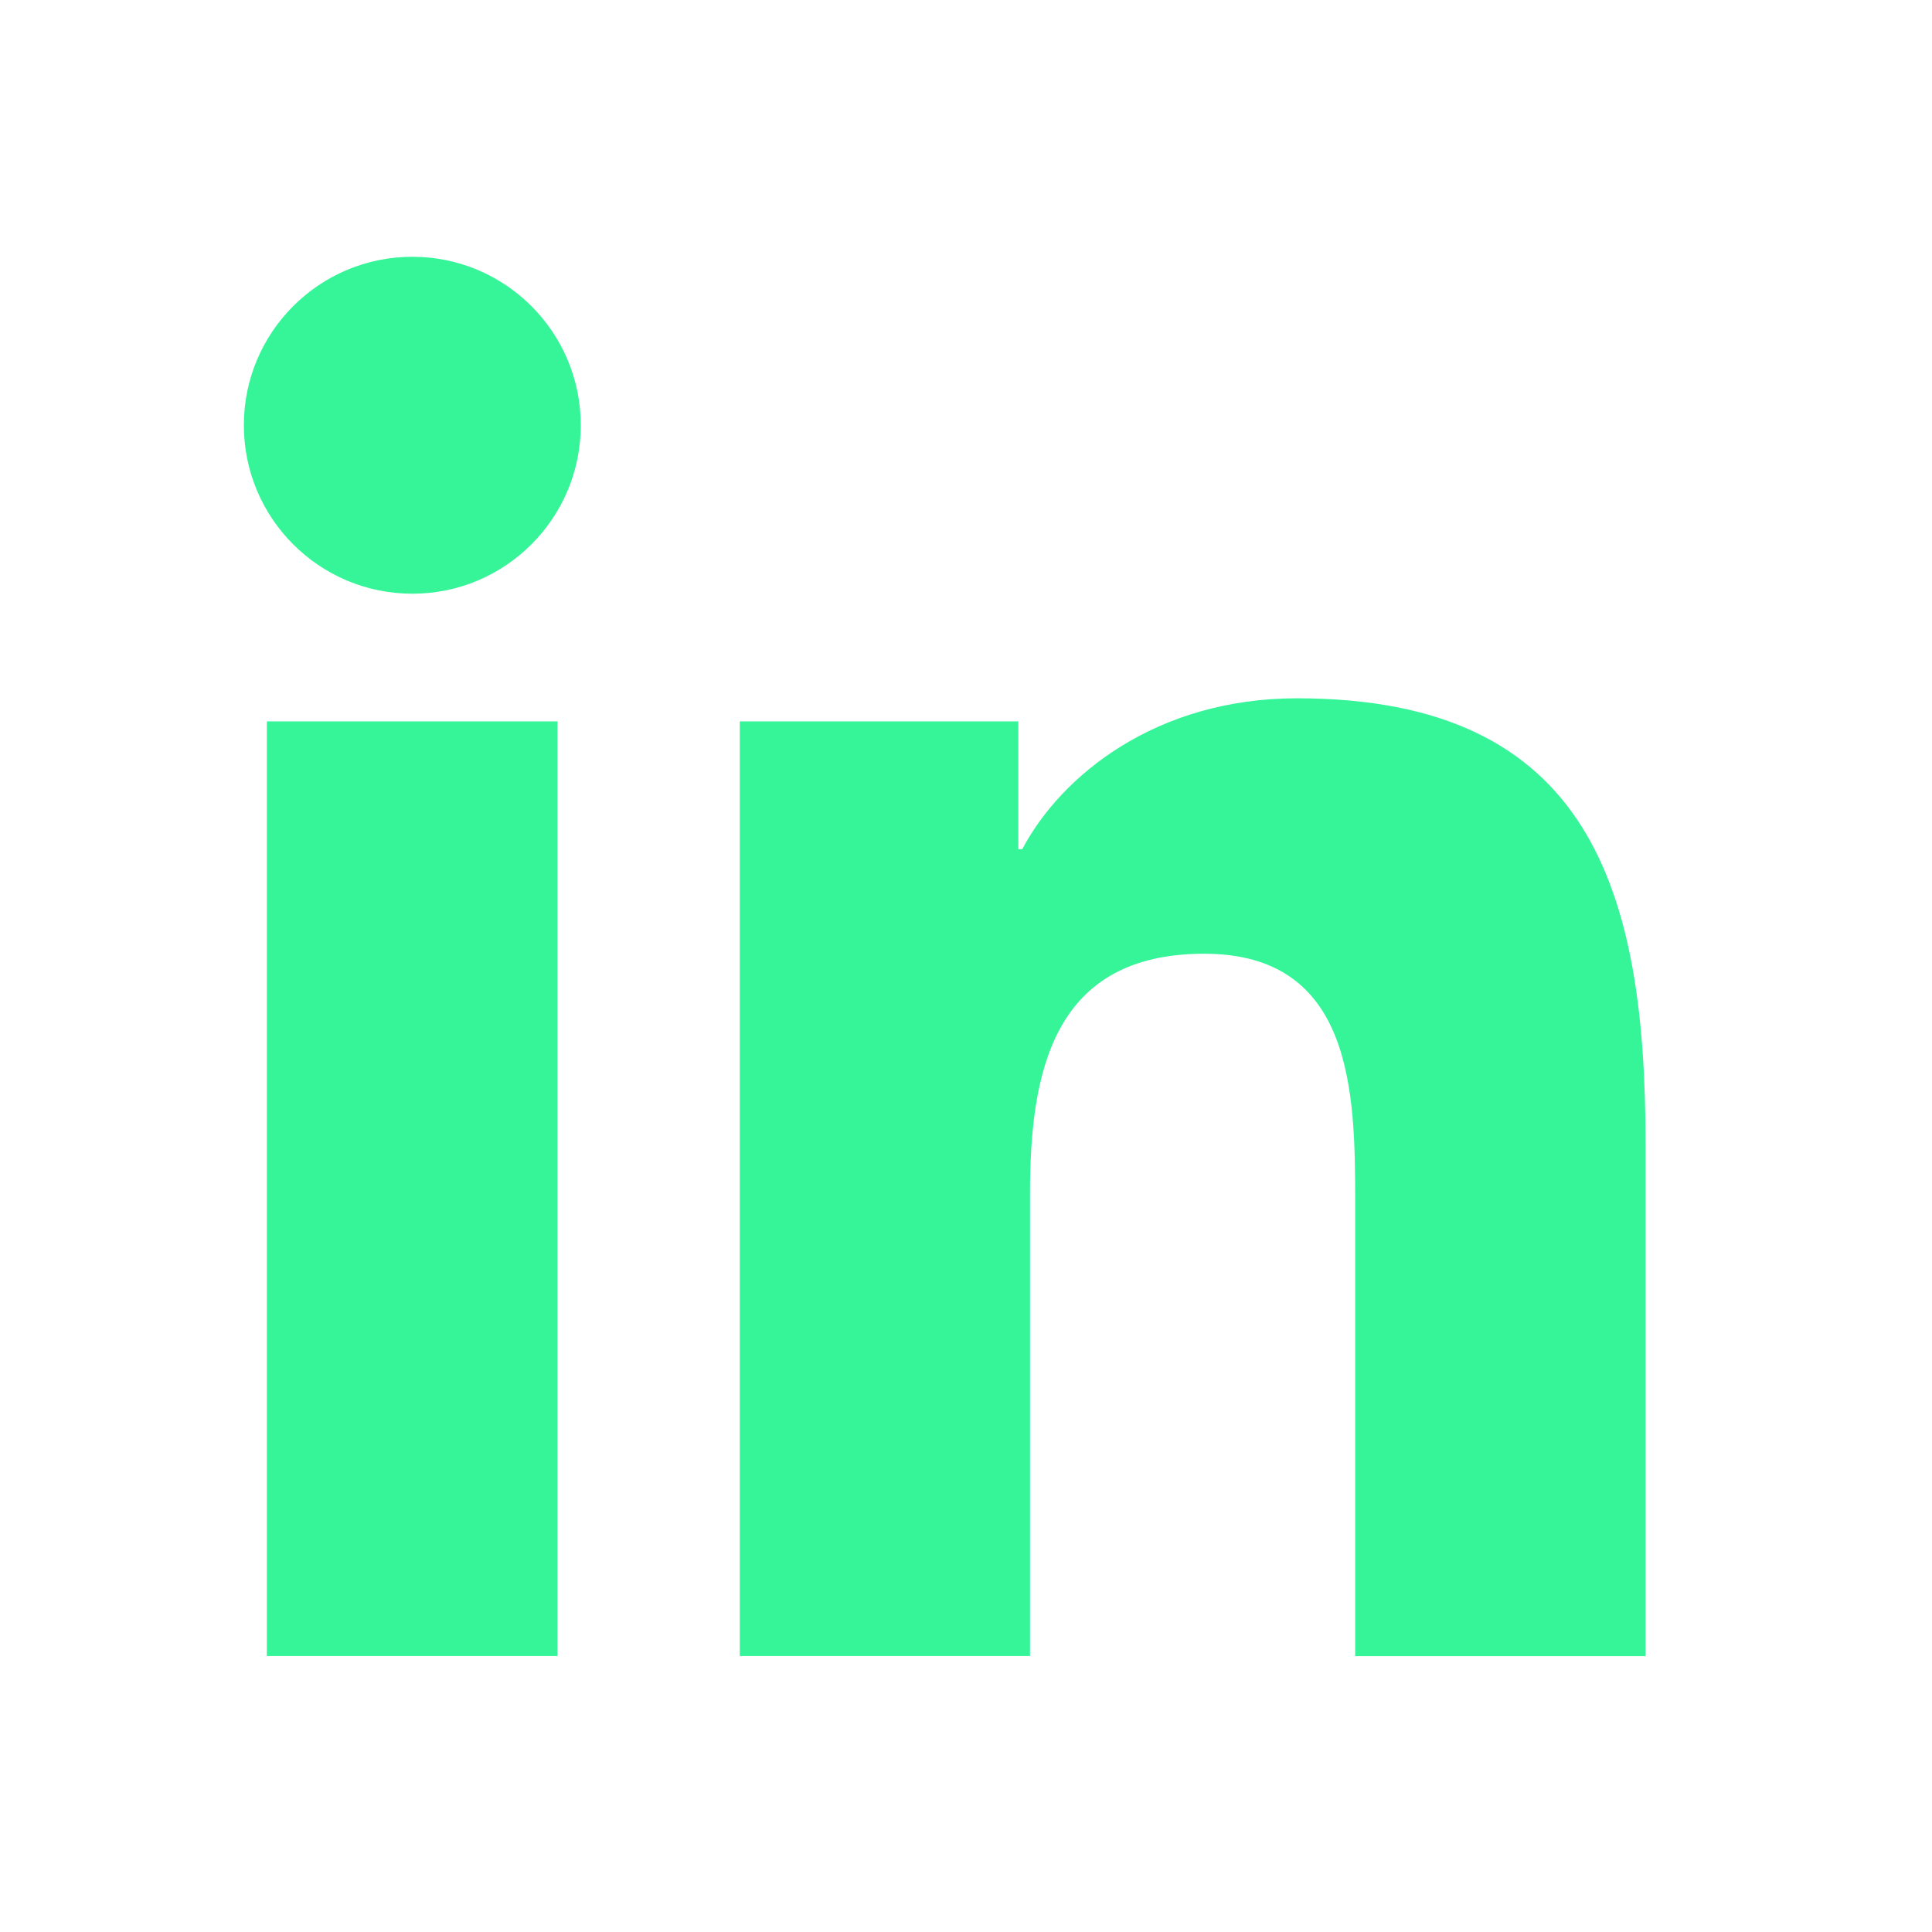 <svg width="23" height="23" viewBox="0 0 23 23" fill="none" xmlns="http://www.w3.org/2000/svg">
<path d="M4.909 7.068C6.016 7.068 6.914 6.17 6.914 5.062C6.914 3.955 6.016 3.057 4.909 3.057C3.801 3.057 2.903 3.955 2.903 5.062C2.903 6.17 3.801 7.068 4.909 7.068Z" fill="#36F599"/>
<path d="M8.807 8.588V19.715H12.262V14.212C12.262 12.76 12.535 11.354 14.335 11.354C16.111 11.354 16.133 13.014 16.133 14.304V19.716H19.59V13.614C19.59 10.616 18.944 8.313 15.441 8.313C13.759 8.313 12.631 9.236 12.17 10.109H12.123V8.588H8.807V8.588ZM3.177 8.588H6.637V19.715H3.177V8.588Z" fill="#36F599"/>
</svg>
